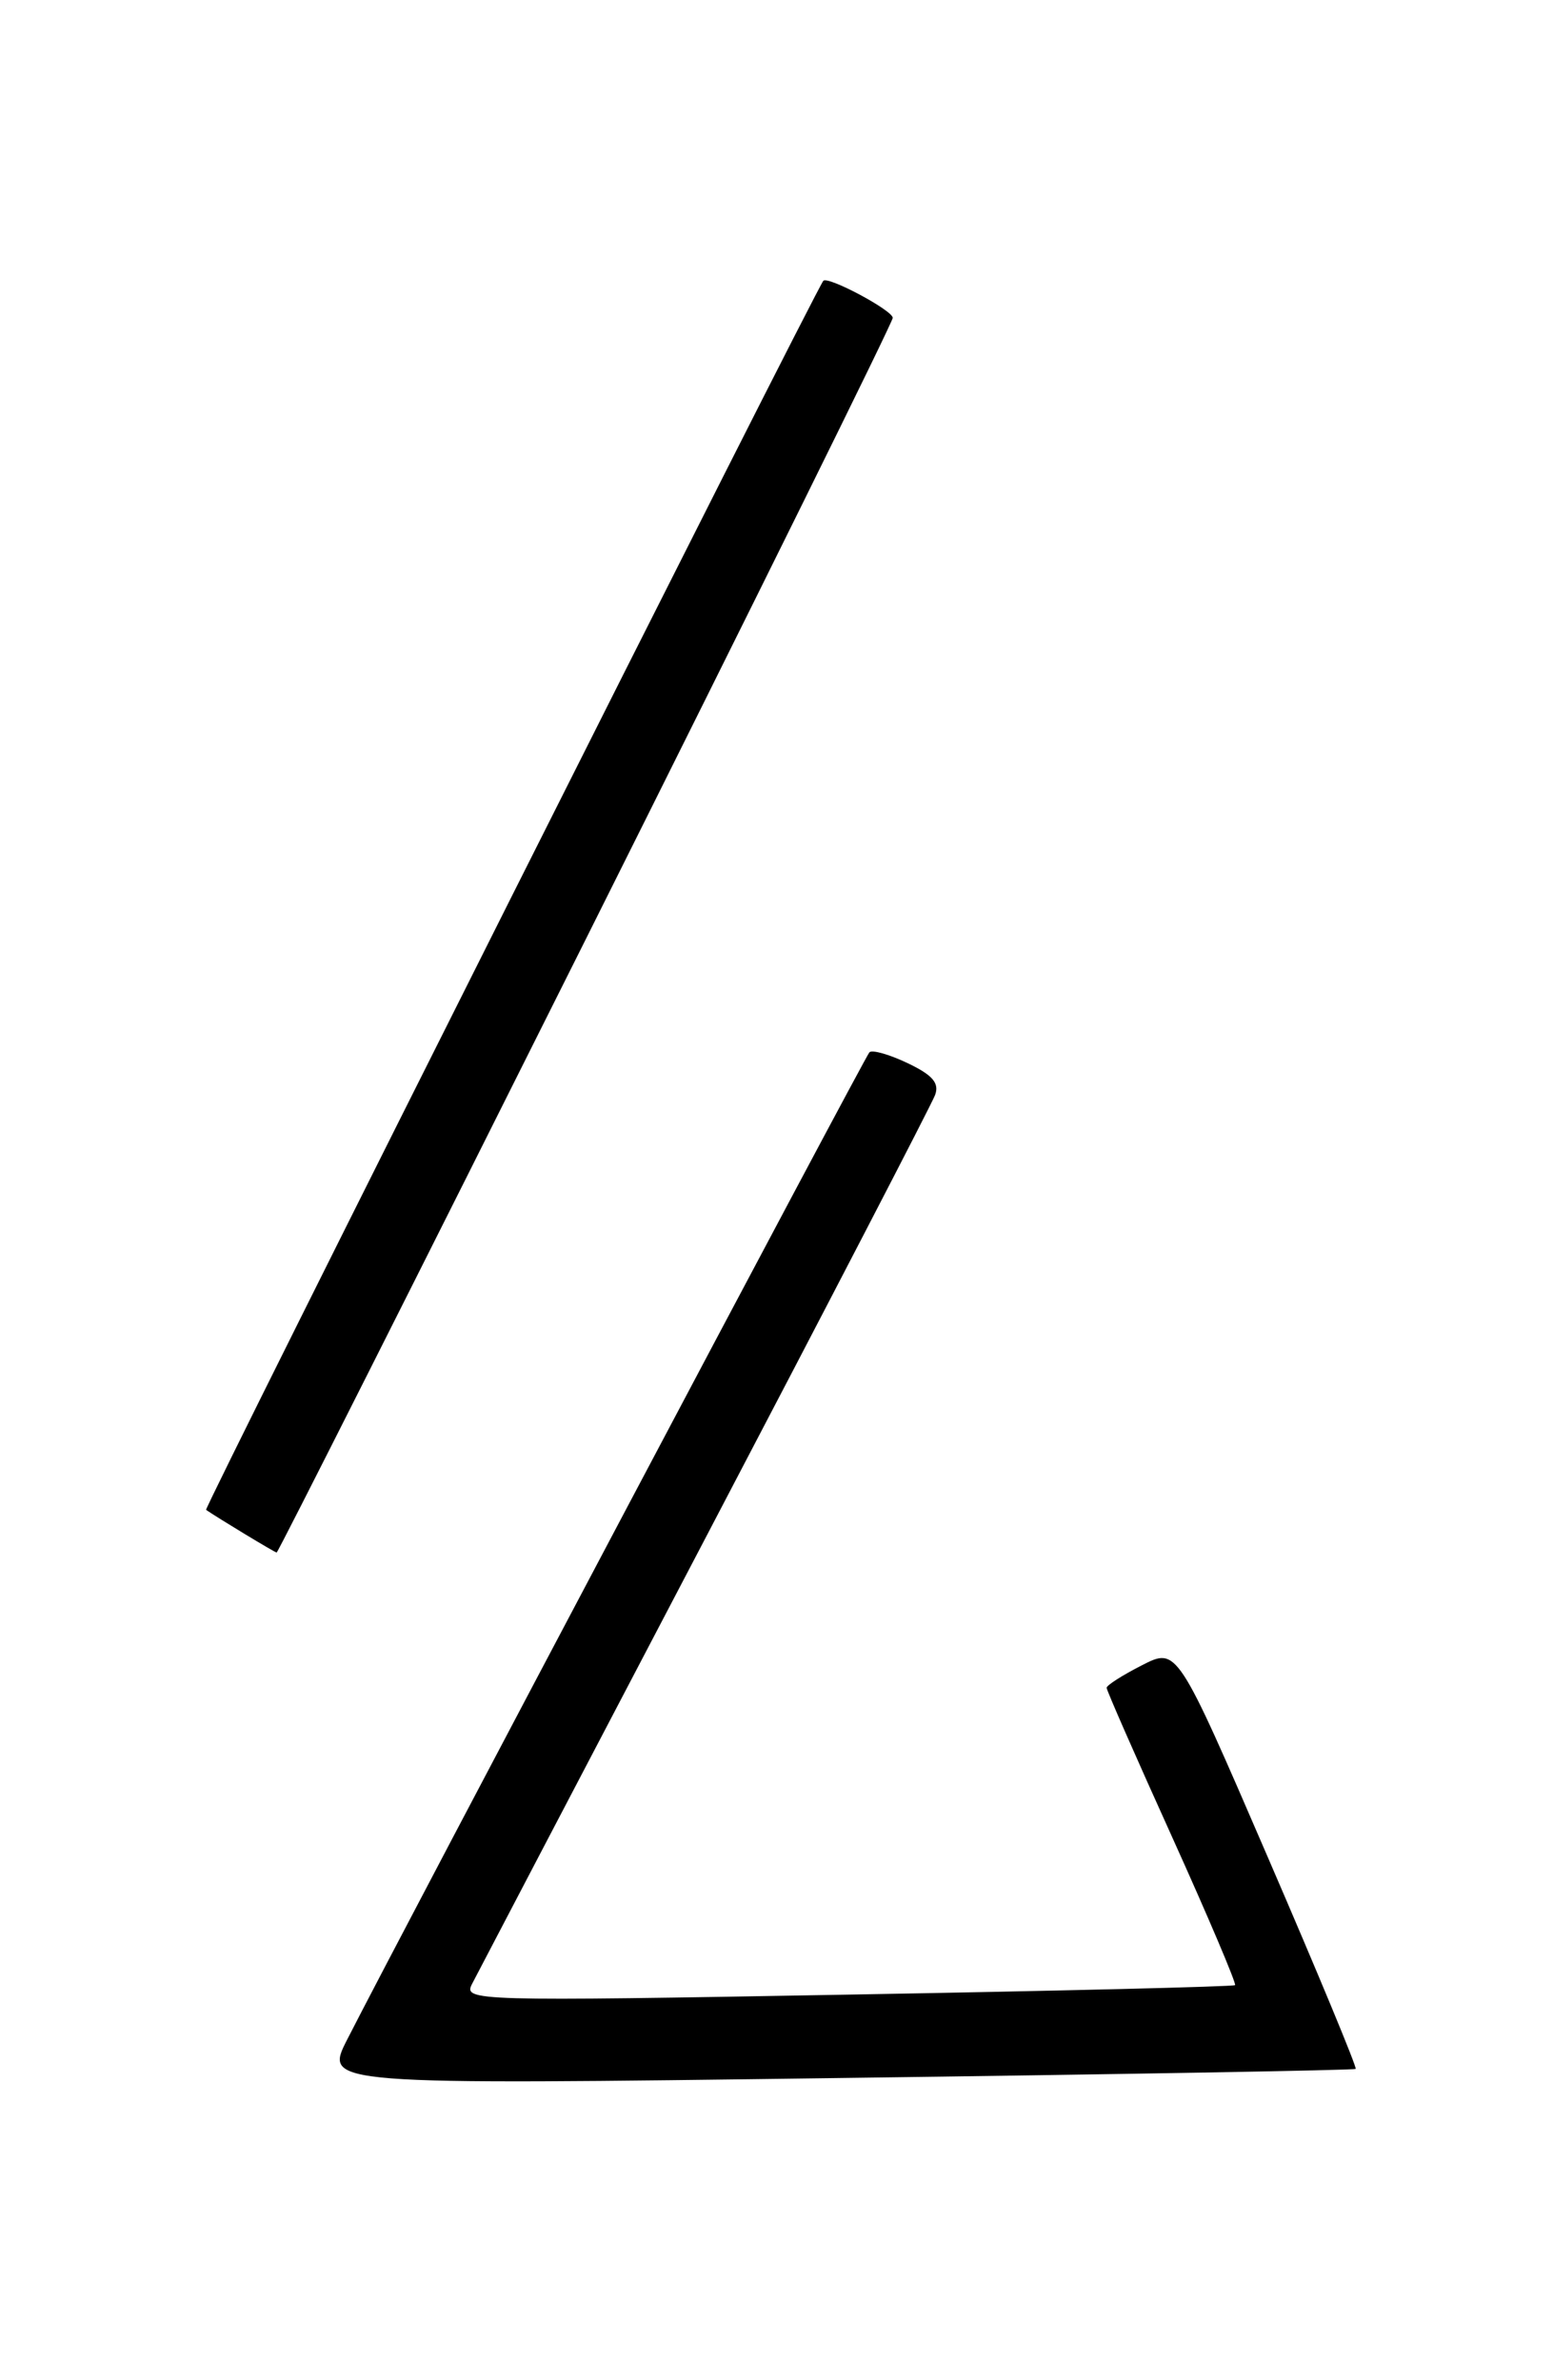 <?xml version="1.0" encoding="UTF-8" standalone="no"?>
<!DOCTYPE svg PUBLIC "-//W3C//DTD SVG 1.1//EN" "http://www.w3.org/Graphics/SVG/1.1/DTD/svg11.dtd" >
<svg xmlns="http://www.w3.org/2000/svg" xmlns:xlink="http://www.w3.org/1999/xlink" version="1.1" viewBox="0 0 167 256">
 <g >
 <path fill="currentColor"
d=" M 145.78 222.52 C 145.94 222.38 141.68 212.12 136.32 199.72 C 126.58 177.17 126.58 177.17 122.79 179.11 C 120.71 180.17 119.00 181.26 119.00 181.53 C 119.00 181.81 122.18 189.05 126.06 197.62 C 129.94 206.20 132.97 213.35 132.81 213.51 C 132.64 213.67 113.89 214.13 91.14 214.53 C 50.84 215.25 49.81 215.22 50.76 213.38 C 51.29 212.35 62.57 190.80 75.82 165.50 C 89.07 140.20 100.20 118.73 100.55 117.78 C 101.03 116.49 100.29 115.63 97.61 114.35 C 95.64 113.41 93.78 112.88 93.49 113.18 C 93.01 113.66 43.30 207.64 37.33 219.37 C 34.85 224.24 34.85 224.24 90.17 223.50 C 120.60 223.10 145.63 222.66 145.78 222.52 Z  M 63.00 101.00 C 81.15 64.70 96.00 34.64 96.00 34.19 C 96.00 33.38 88.96 29.63 88.53 30.21 C 87.49 31.58 21.90 162.21 22.16 162.39 C 23.32 163.20 29.54 166.97 29.75 166.98 C 29.89 166.99 44.85 137.30 63.00 101.00 Z "/>
</g>
</svg>